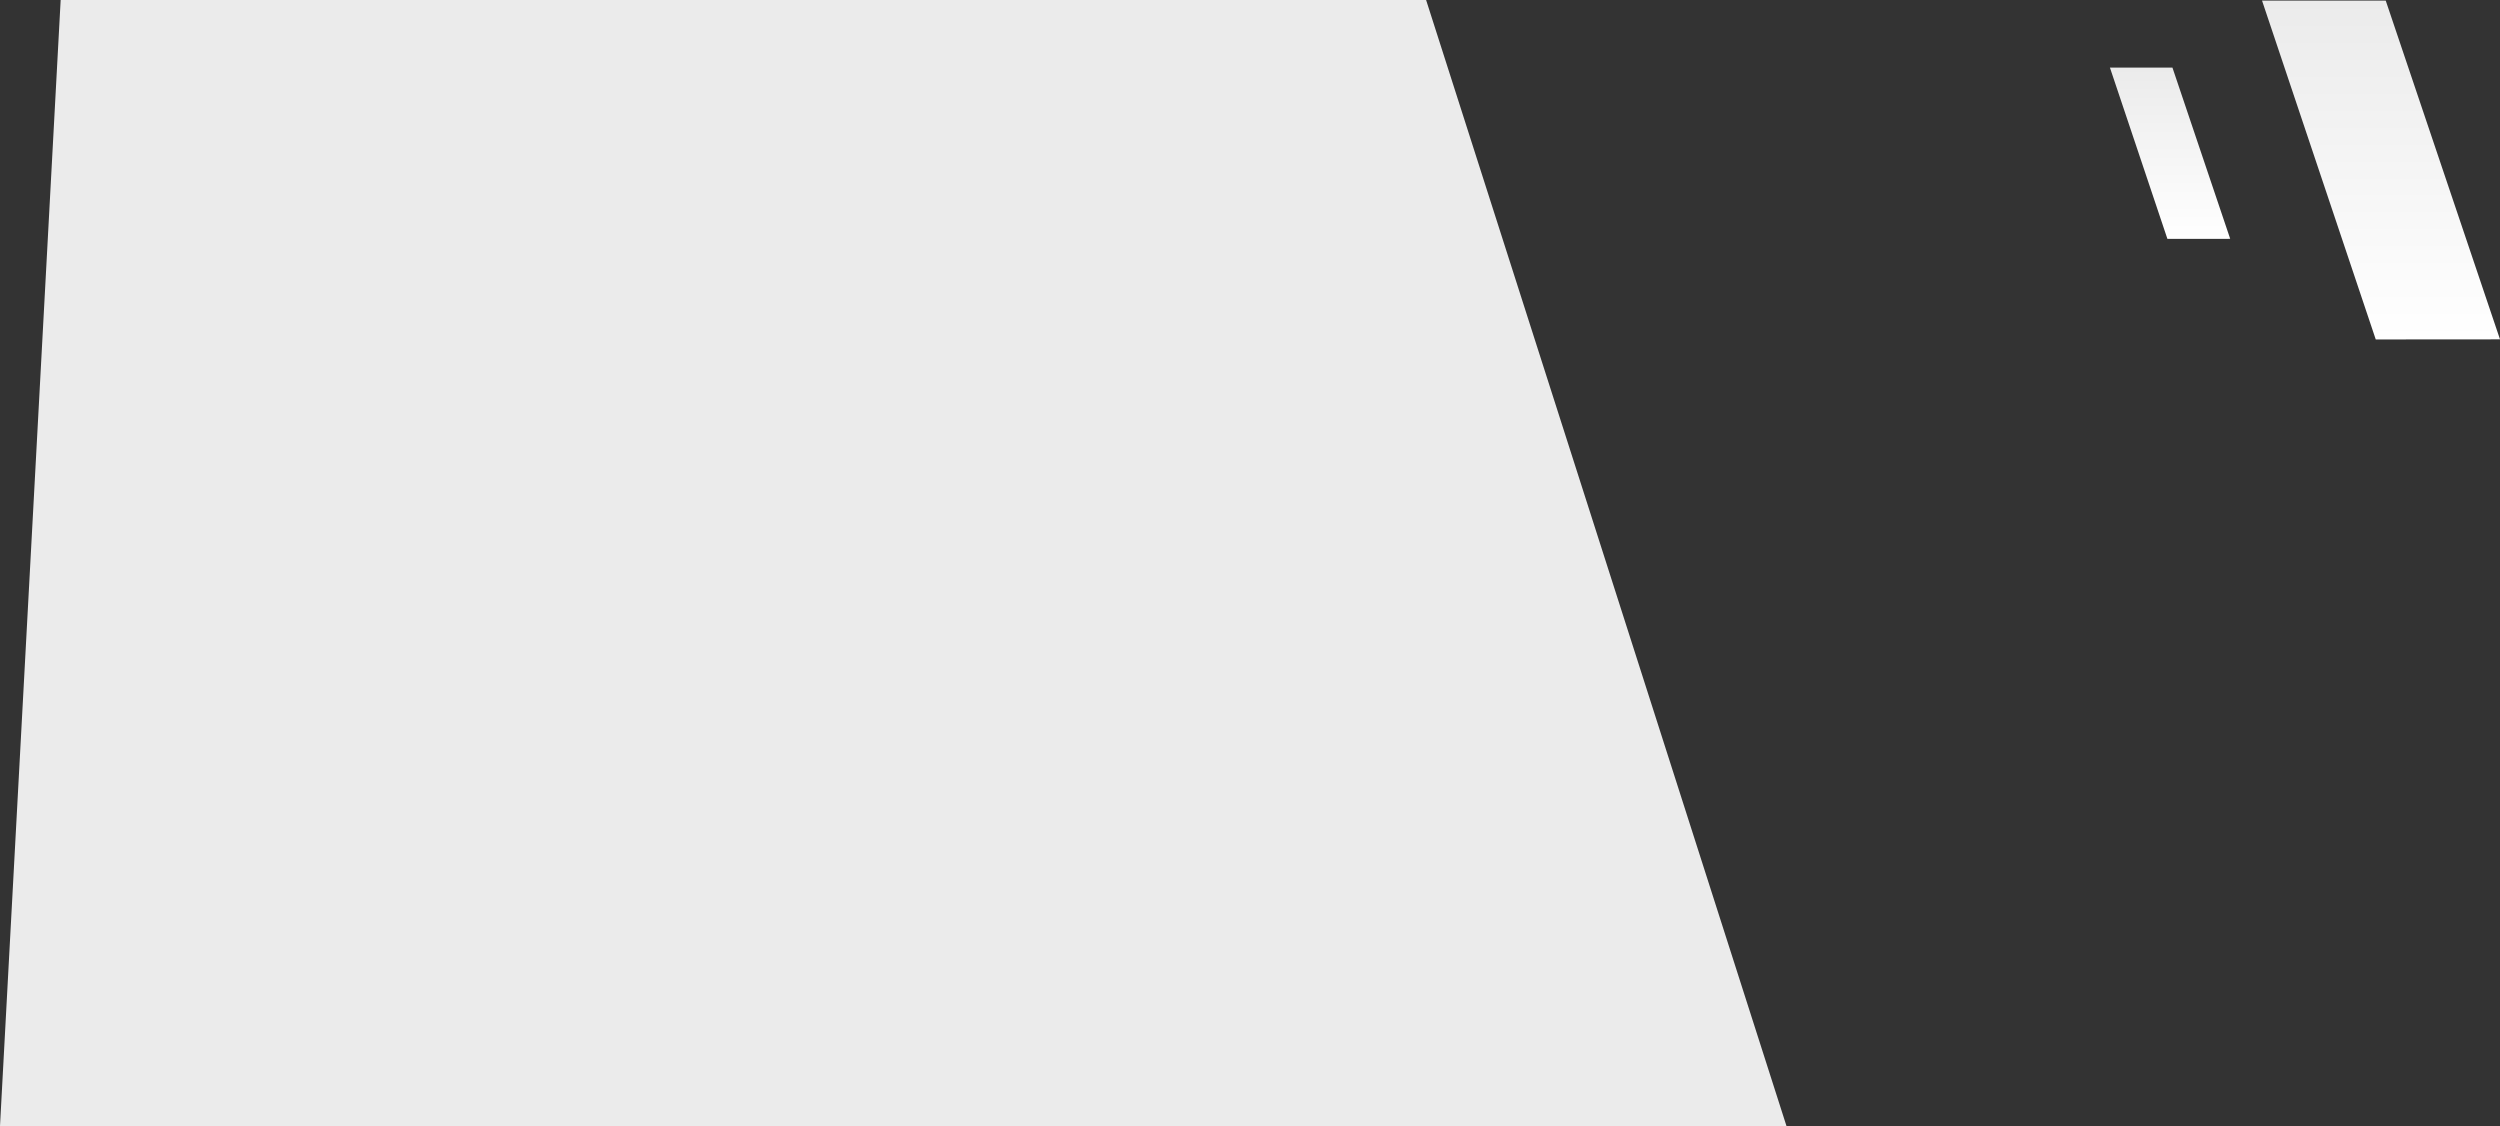 <svg xmlns="http://www.w3.org/2000/svg" xmlns:xlink="http://www.w3.org/1999/xlink" width="1267.527" height="570.894" viewBox="0 0 1267.527 570.894">
  <rect x="0" y="0" width="1267.527" height="570.894" fill="#333333" stroke="none"/>
  <defs>
    <linearGradient id="linear-gradient" x1="0.5" y1="1" x2="0.5" gradientUnits="objectBoundingBox">
      <stop offset="0" stop-color="#fff"/>
      <stop offset="1" stop-color="#ebebeb"/>
    </linearGradient>
  </defs>
  <g id="Group_62" data-name="Group 62" transform="translate(30.762 -768.063)">
    <path id="Path_280" data-name="Path 280" d="M90.524,98.619l-63,.049L-30.135-73.15H32.581Z" transform="translate(1146.242 841.502)" fill="url(#linear-gradient)"/>
    <path id="Path_281" data-name="Path 281" d="M30.839,13.651-1,13.676-30.135-73.15H1.558Z" transform="translate(1069.135 875.502)" fill="url(#linear-gradient)"/>
    <path id="Path_243" data-name="Path 243" d="M-30.762,570.72H875L692.289-.174H-.007Z" transform="translate(0 768.237)" fill="#ebebeb"/>
  </g>
</svg>

